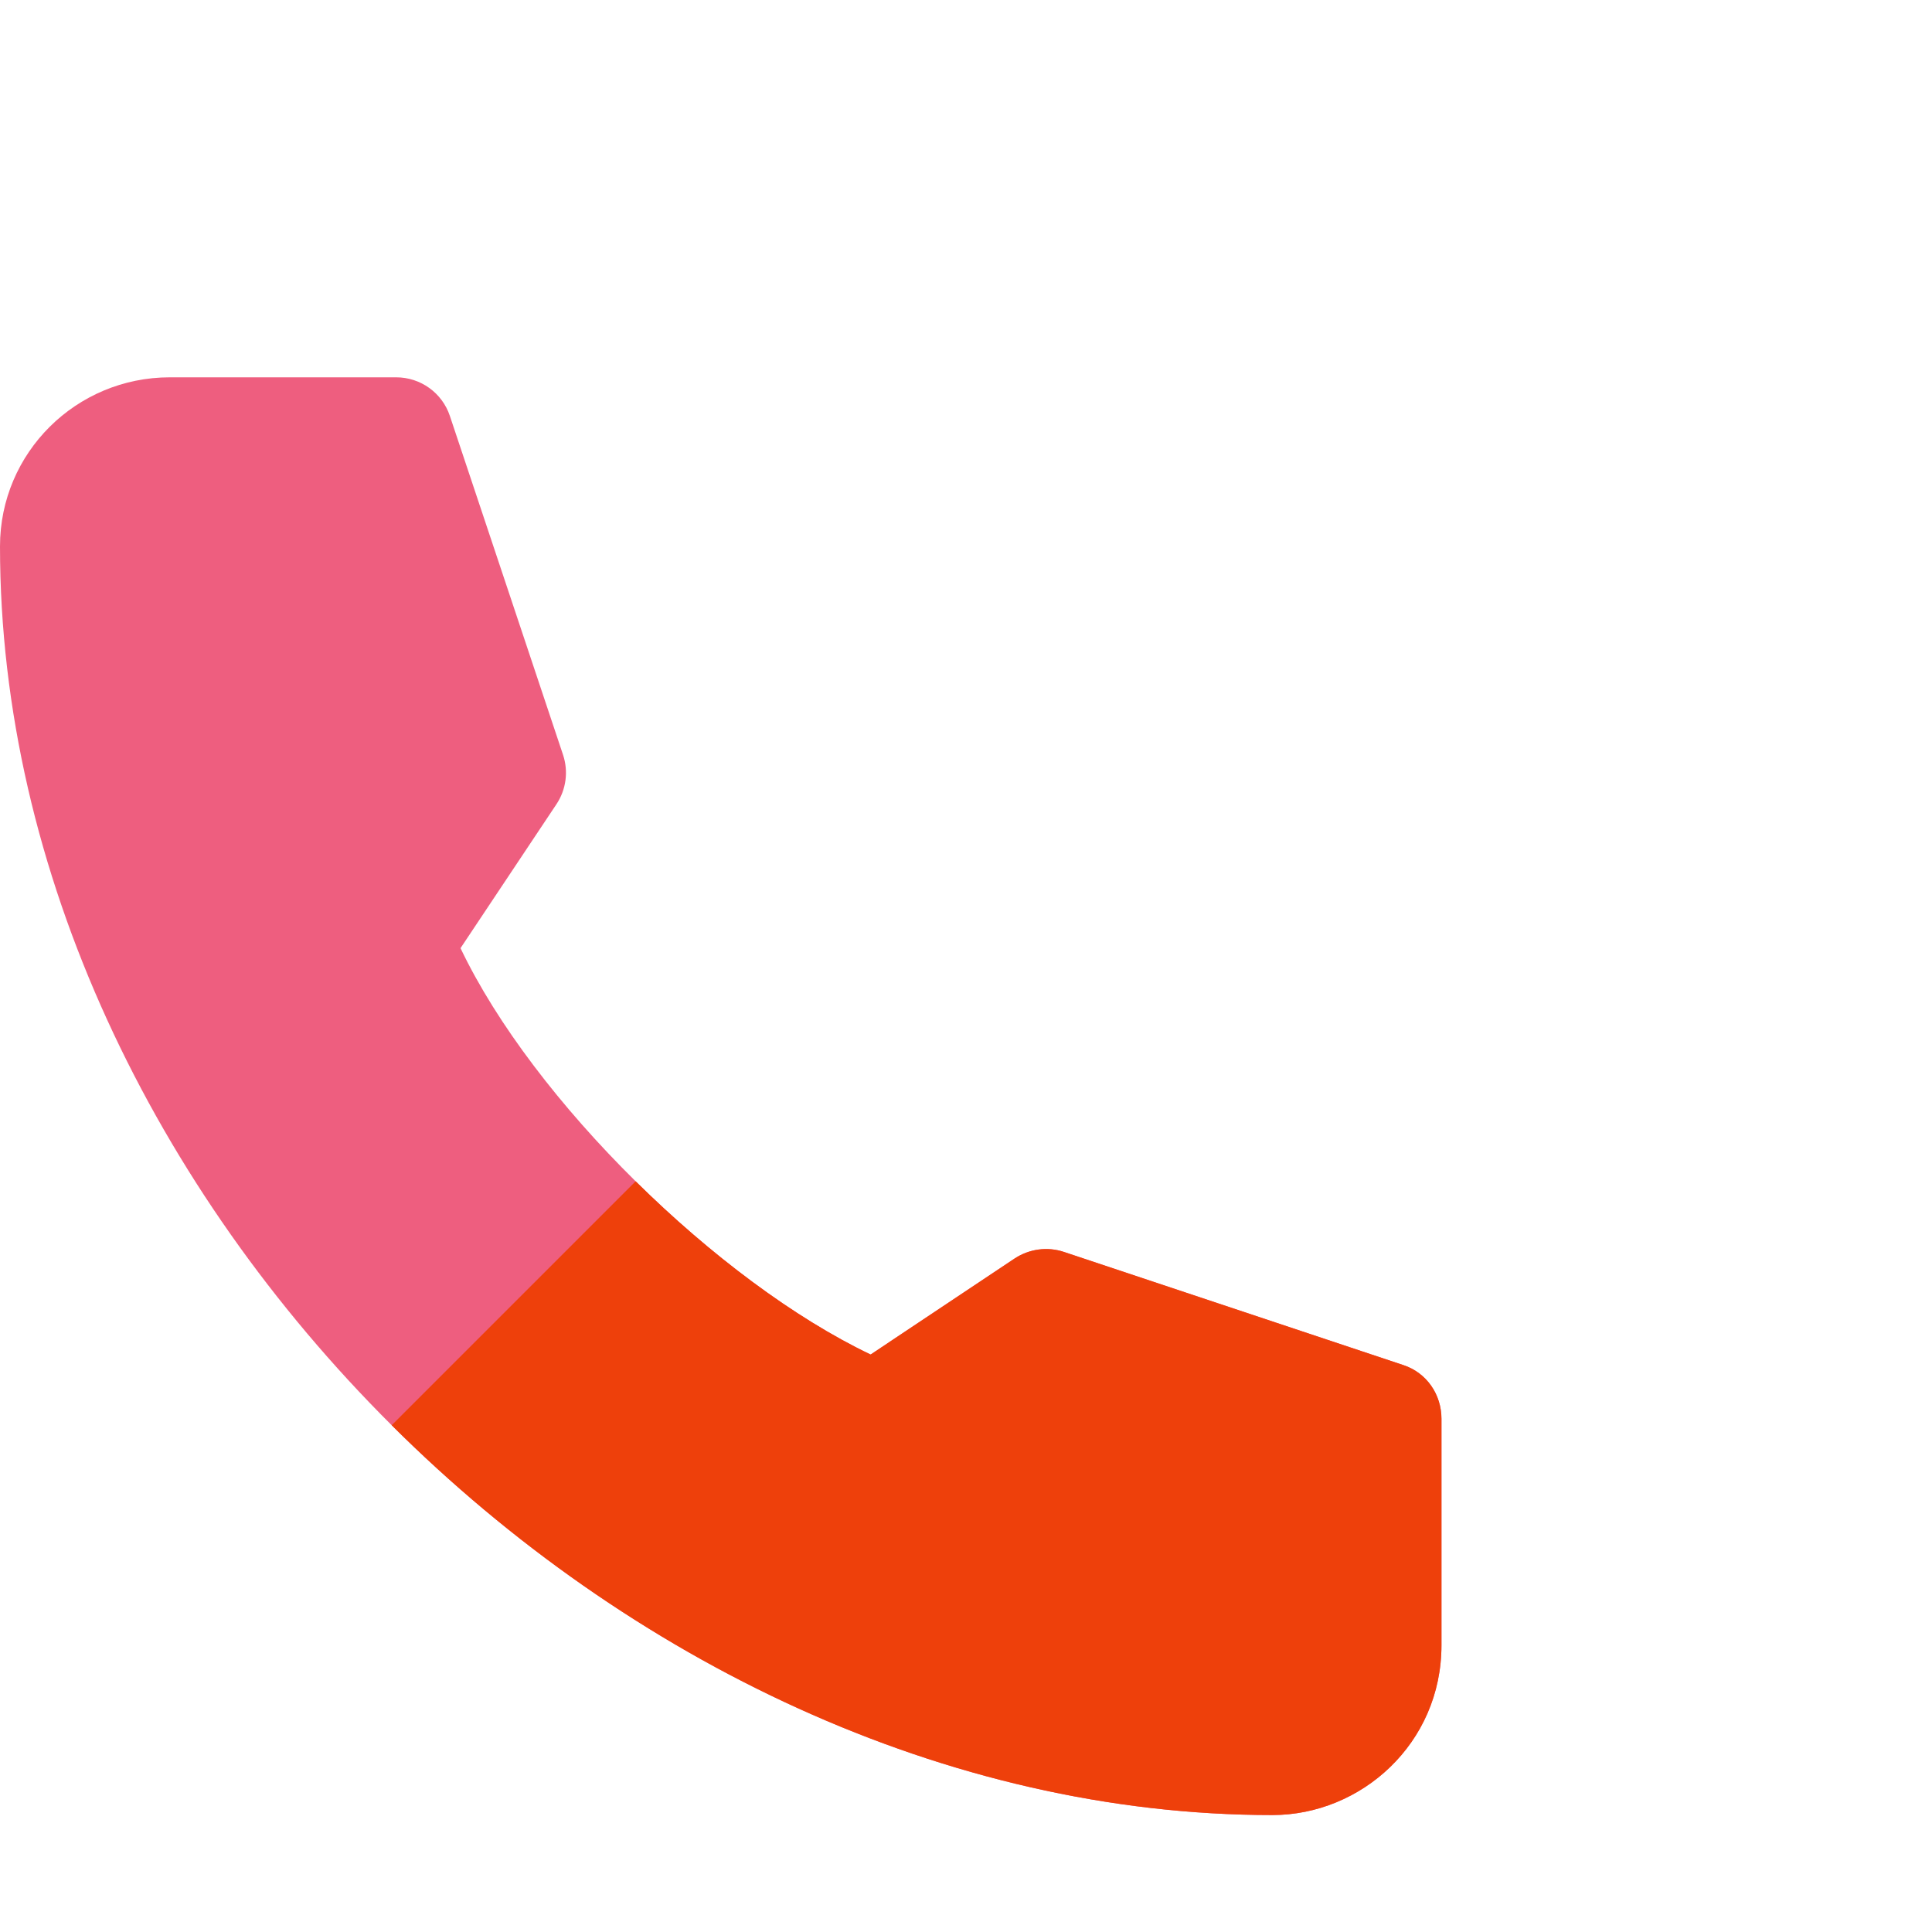 <svg width="30" height="30" viewBox="0 0 30 30" fill="none" xmlns="http://www.w3.org/2000/svg">
<g clip-path="url(#clip0_698_1497)">
<path d="M22.383 22.031V25.547C22.383 27.076 21.134 28.184 19.758 28.184C14.695 28.184 9.756 25.79 6.082 22.131C2.408 18.472 0 13.547 0 8.484C0 7.029 1.183 5.859 2.637 5.859H6.152C6.531 5.859 6.867 6.101 6.986 6.46L8.743 11.721C8.829 11.979 8.791 12.261 8.641 12.487L7.151 14.723C7.716 15.908 8.715 17.203 9.87 18.343C11.024 19.483 12.334 20.468 13.519 21.033L15.755 19.542C15.982 19.393 16.263 19.354 16.521 19.44L21.794 21.198C22.153 21.317 22.383 21.653 22.383 22.031Z" fill="#EE5E7F"/>
<path d="M22.383 22.031V25.547C22.383 27.076 21.134 28.184 19.758 28.184C14.695 28.184 9.756 25.79 6.082 22.131L9.87 18.343C11.024 19.483 12.334 20.468 13.519 21.033L15.755 19.542C15.982 19.393 16.263 19.354 16.521 19.44L21.794 21.198C22.153 21.317 22.383 21.653 22.383 22.031Z" fill="#EE400B"/>
</g>
<defs>
<clipPath id="clip0_698_1497">
<rect width="30" height="30" fill="white"/>
</clipPath>
</defs>
</svg>
